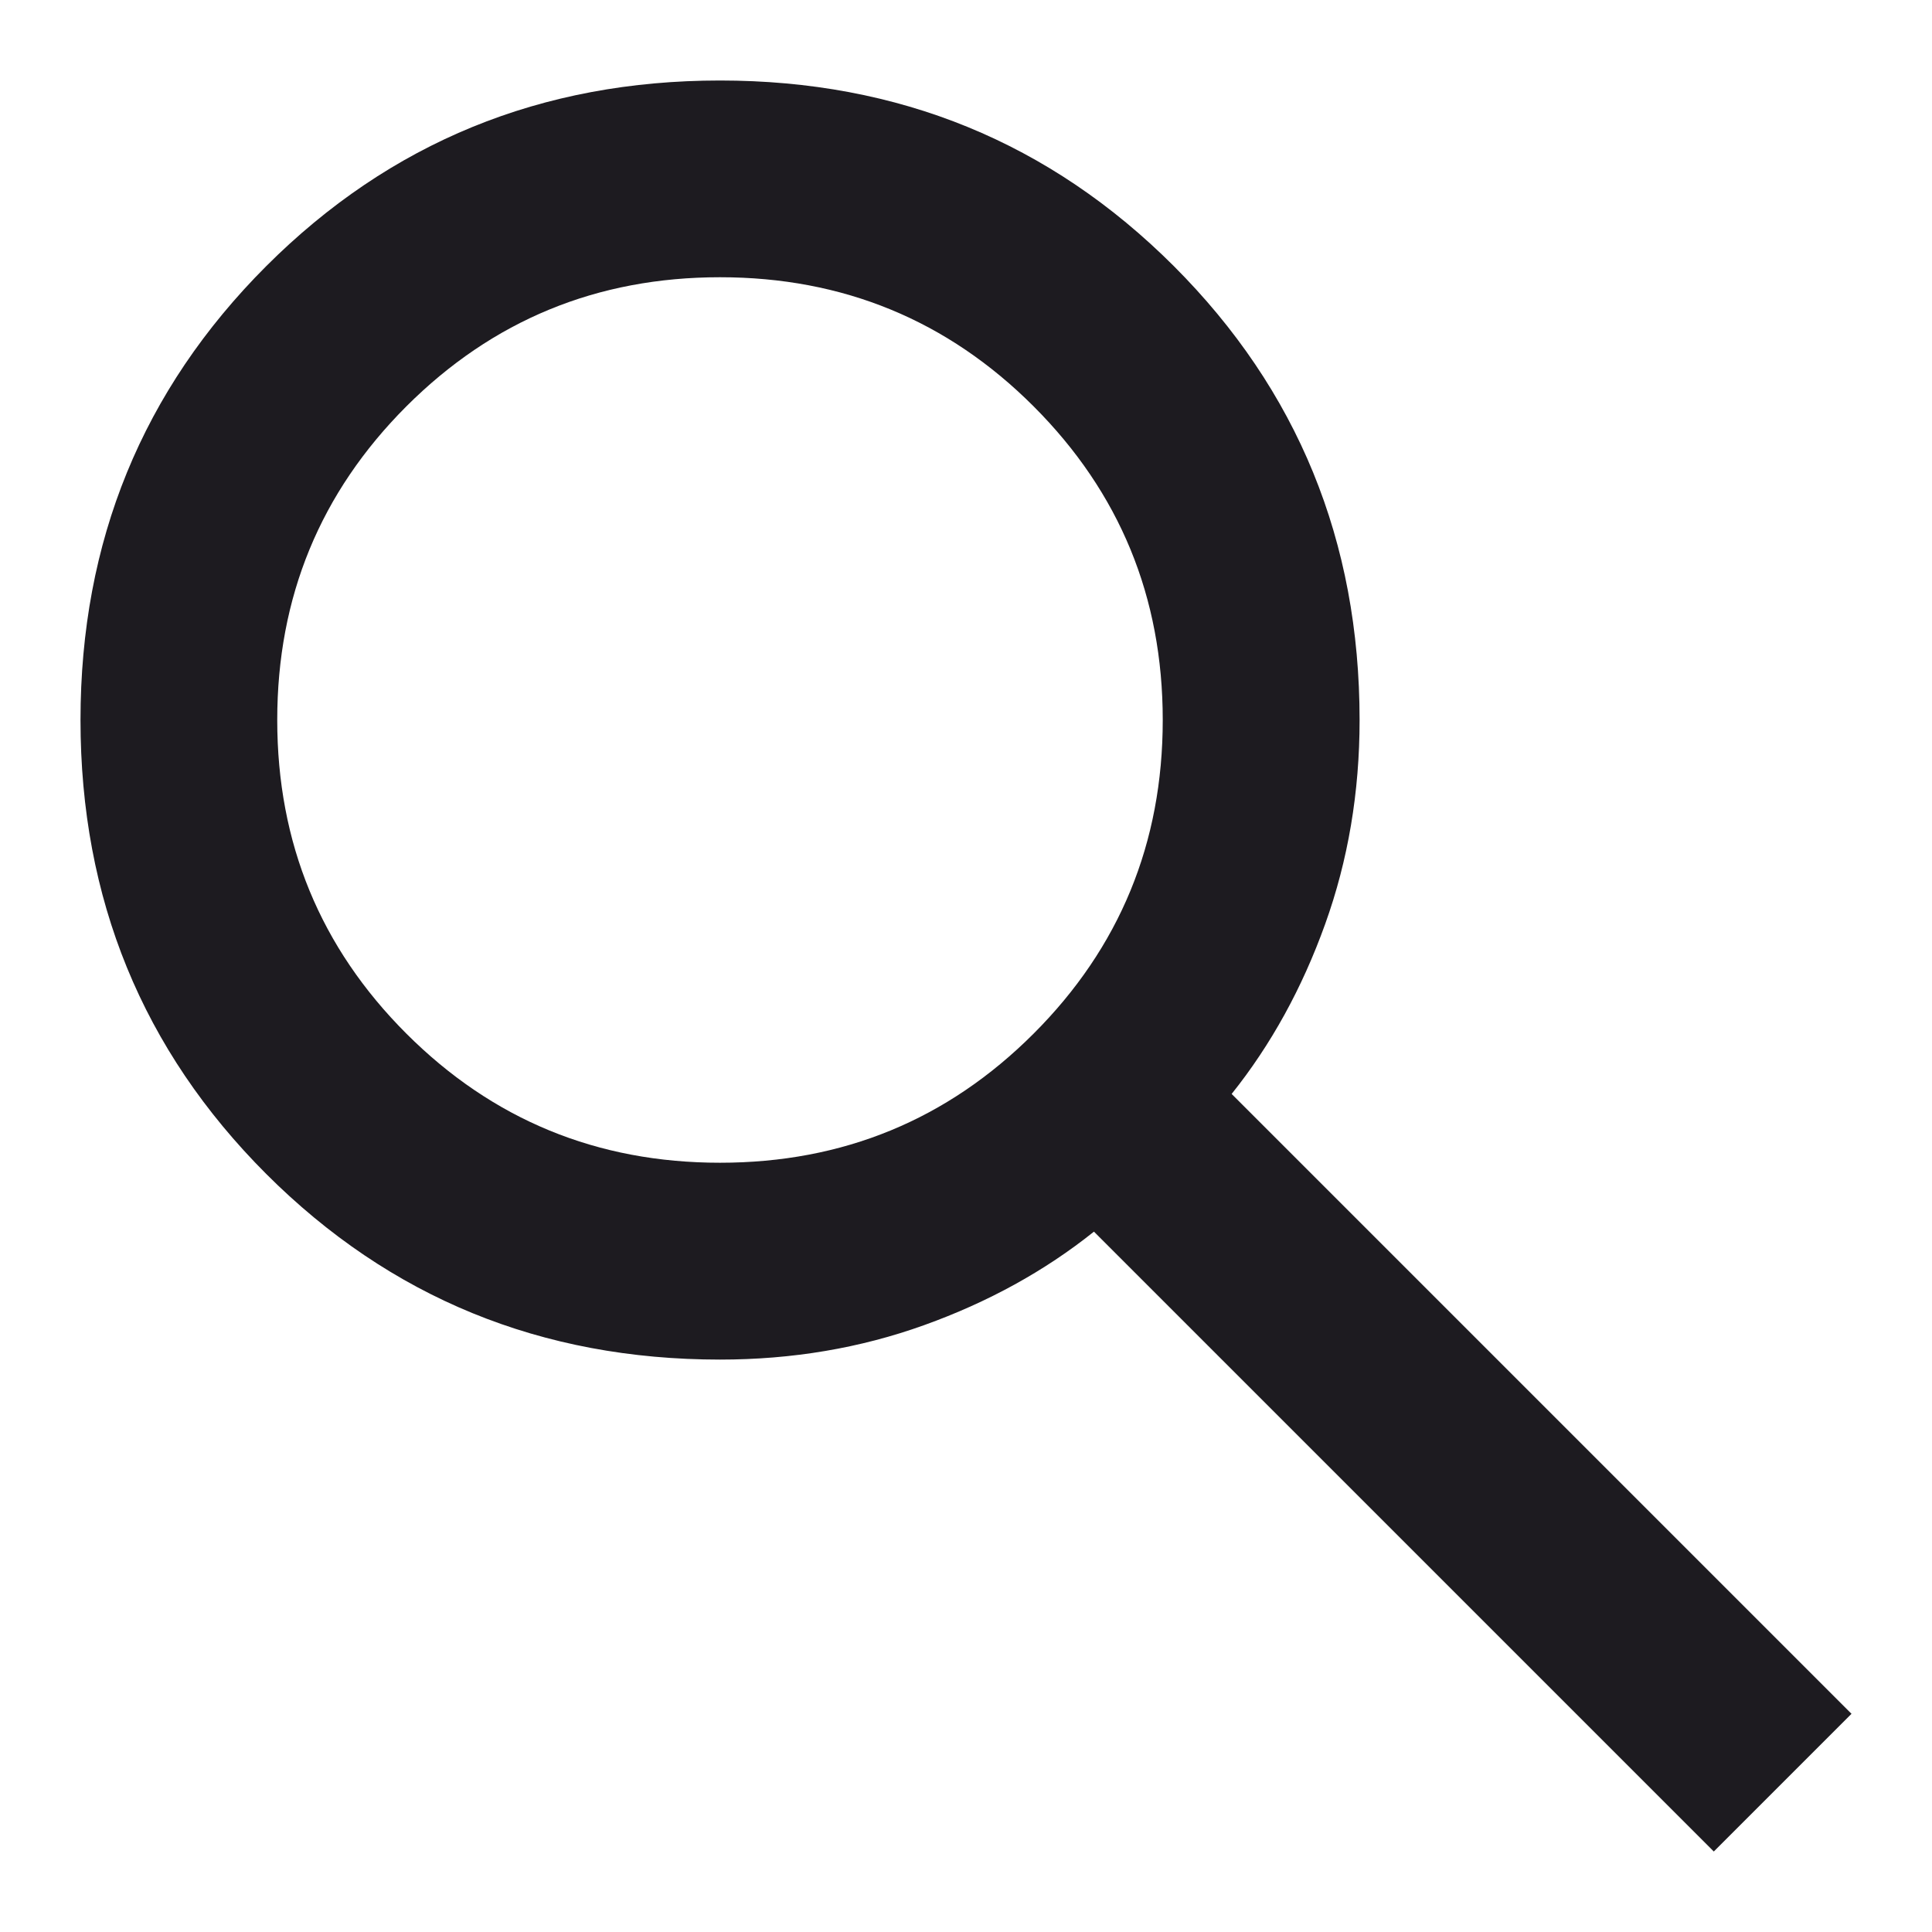 <svg width="18" height="18" viewBox="0 0 18 18" fill="none" xmlns="http://www.w3.org/2000/svg">
<path d="M15.967 17.25L10.192 11.475C9.733 11.842 9.206 12.132 8.61 12.346C8.015 12.56 7.381 12.667 6.708 12.667C5.043 12.667 3.634 12.09 2.48 10.937C1.327 9.783 0.75 8.374 0.75 6.708C0.75 5.043 1.327 3.634 2.48 2.48C3.634 1.327 5.043 0.75 6.708 0.75C8.374 0.75 9.783 1.327 10.937 2.48C12.09 3.634 12.667 5.043 12.667 6.708C12.667 7.381 12.56 8.015 12.346 8.61C12.132 9.206 11.842 9.733 11.475 10.192L17.25 15.967L15.967 17.25ZM6.708 10.833C7.854 10.833 8.828 10.432 9.63 9.63C10.432 8.828 10.833 7.854 10.833 6.708C10.833 5.562 10.432 4.589 9.63 3.786C8.828 2.984 7.854 2.583 6.708 2.583C5.562 2.583 4.589 2.984 3.786 3.786C2.984 4.589 2.583 5.562 2.583 6.708C2.583 7.854 2.984 8.828 3.786 9.63C4.589 10.432 5.562 10.833 6.708 10.833Z" fill="#1D1B20"/>
</svg>
